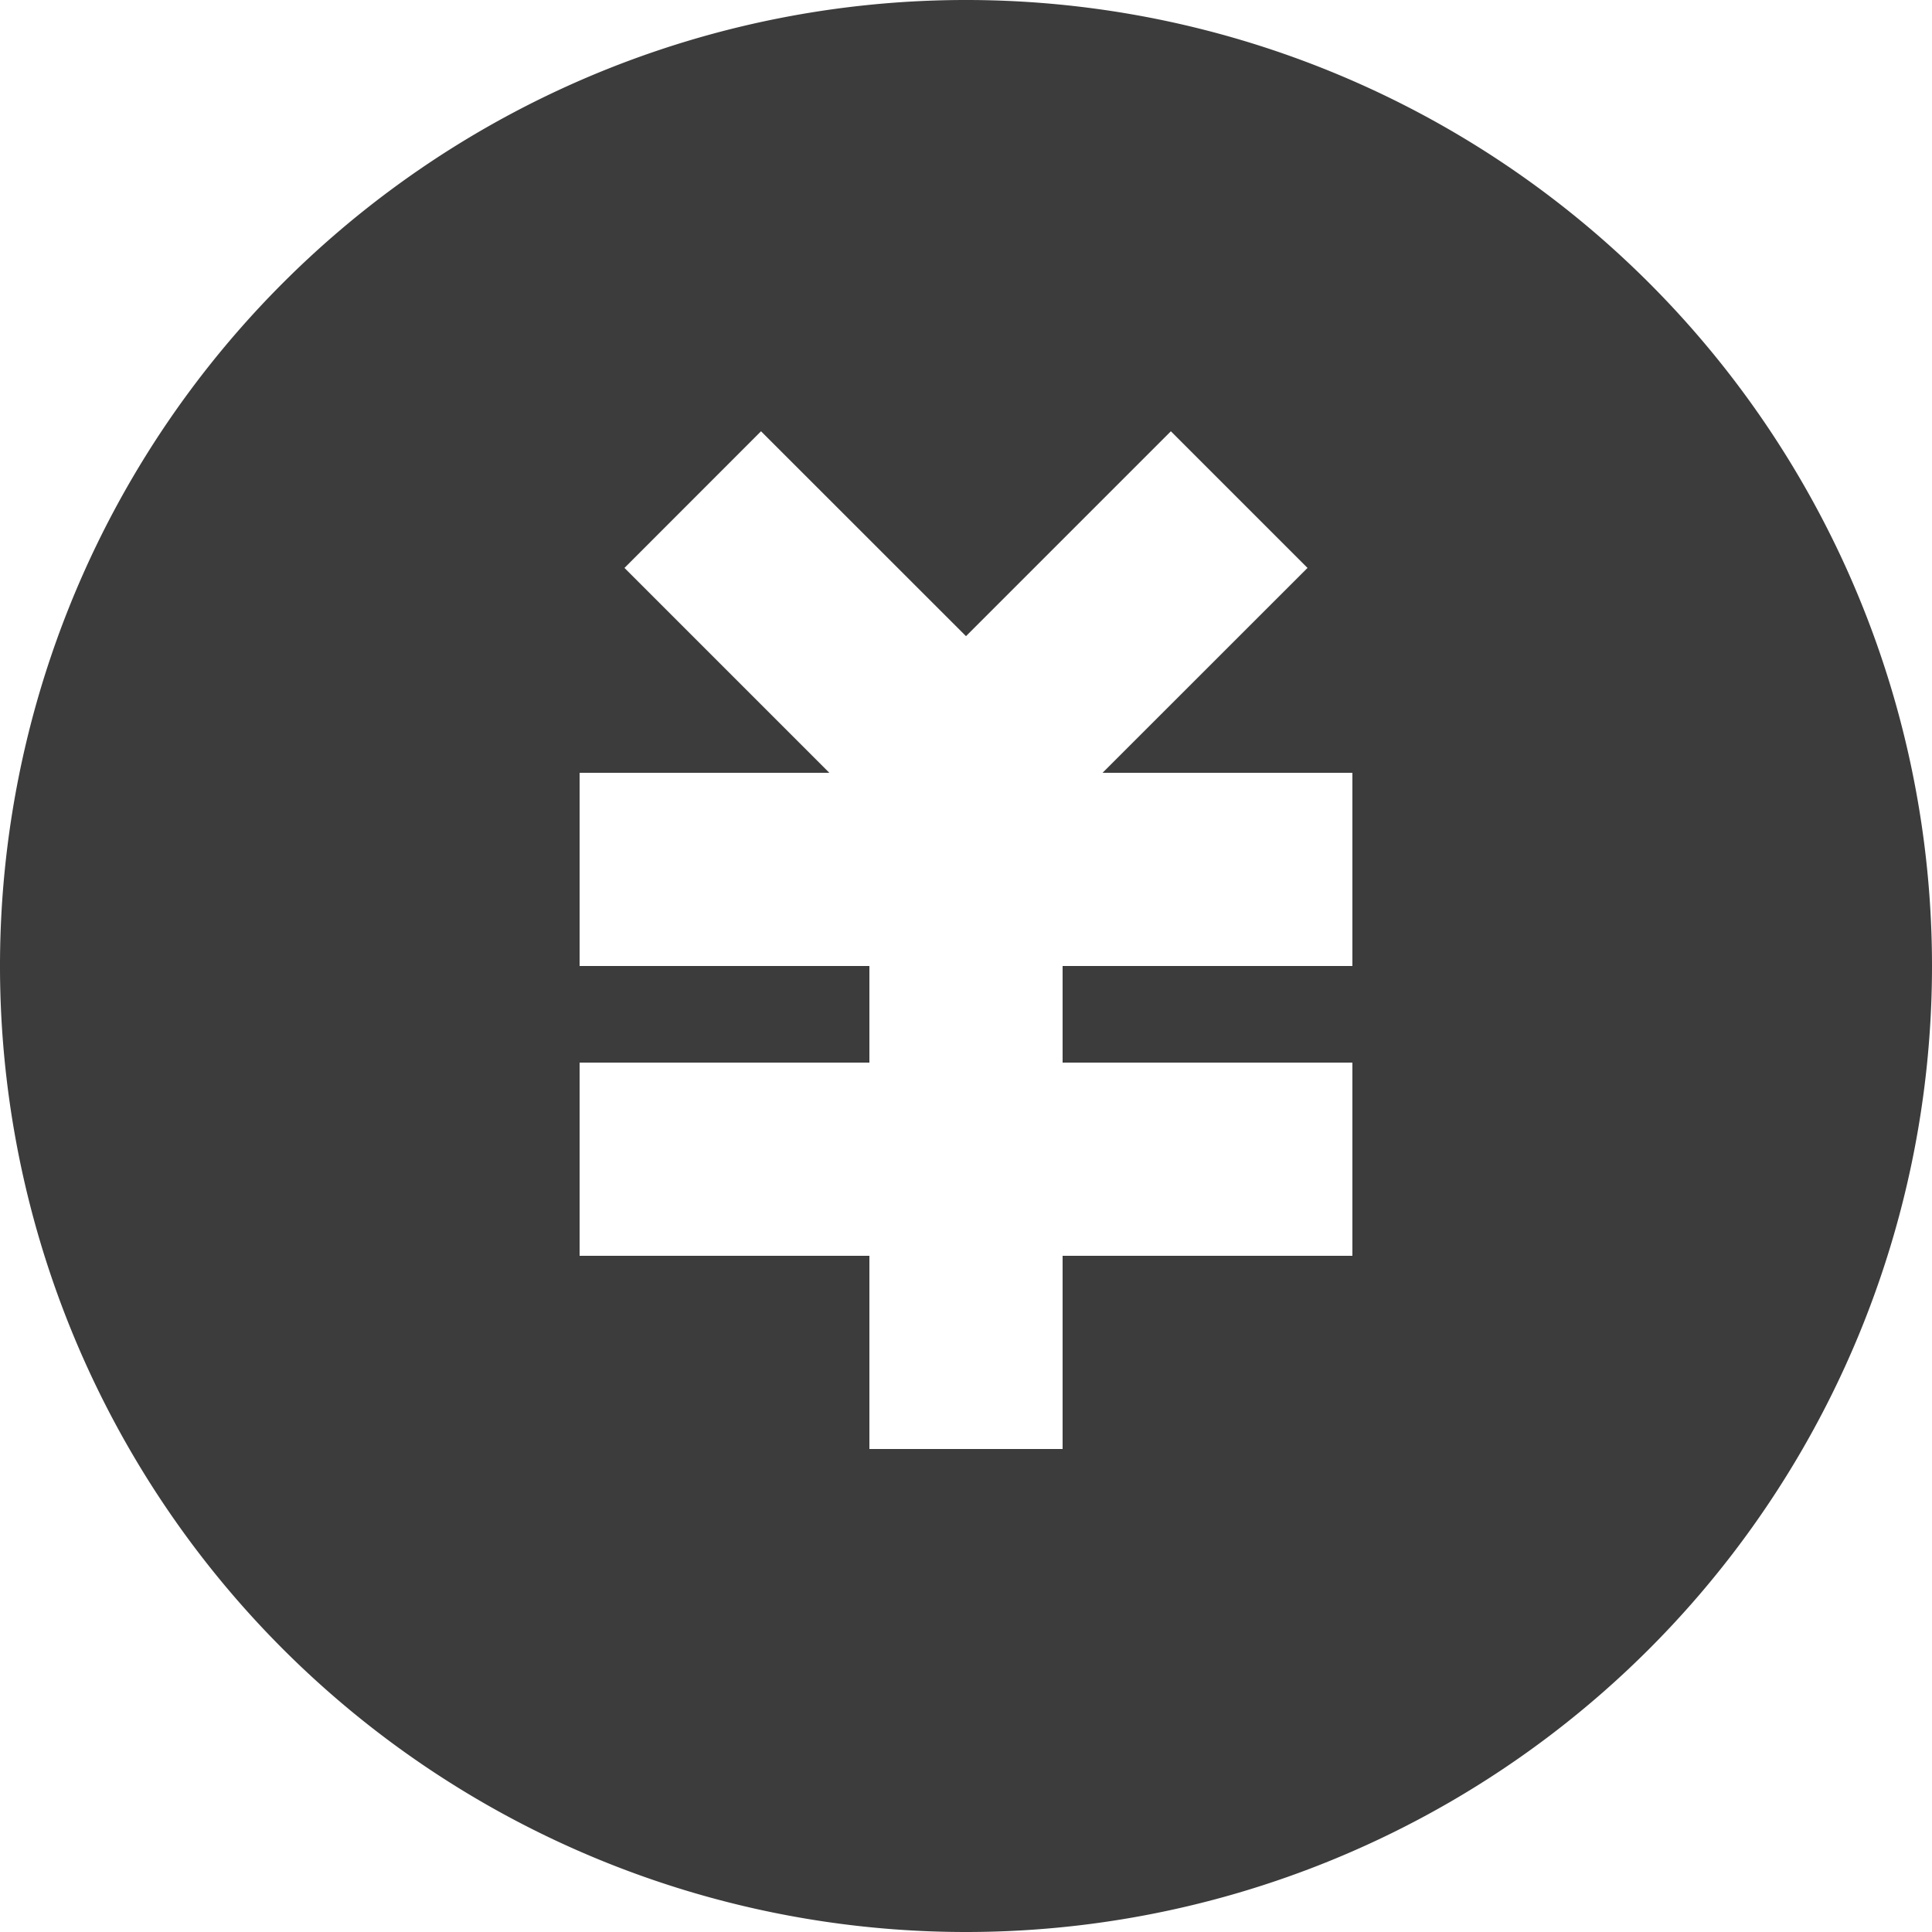 <svg xmlns="http://www.w3.org/2000/svg" width="22" height="22" viewBox="0 0 22 22">
  <path id="パス_30" data-name="パス 30" d="M4470.286,451a11,11,0,1,1,11-11A11,11,0,0,1,4470.286,451Zm1.1-9.9V440h3.3v-2.2h-2.845l2.334-2.333-1.556-1.556-2.333,2.333-2.334-2.333-1.555,1.556,2.333,2.333h-2.844V440h3.3v1.1h-3.3v2.2h3.3v2.2h2.2v-2.2h3.3v-2.2Z" transform="translate(-4459.286 -429)" fill="#3c3c3c"/>
</svg>
